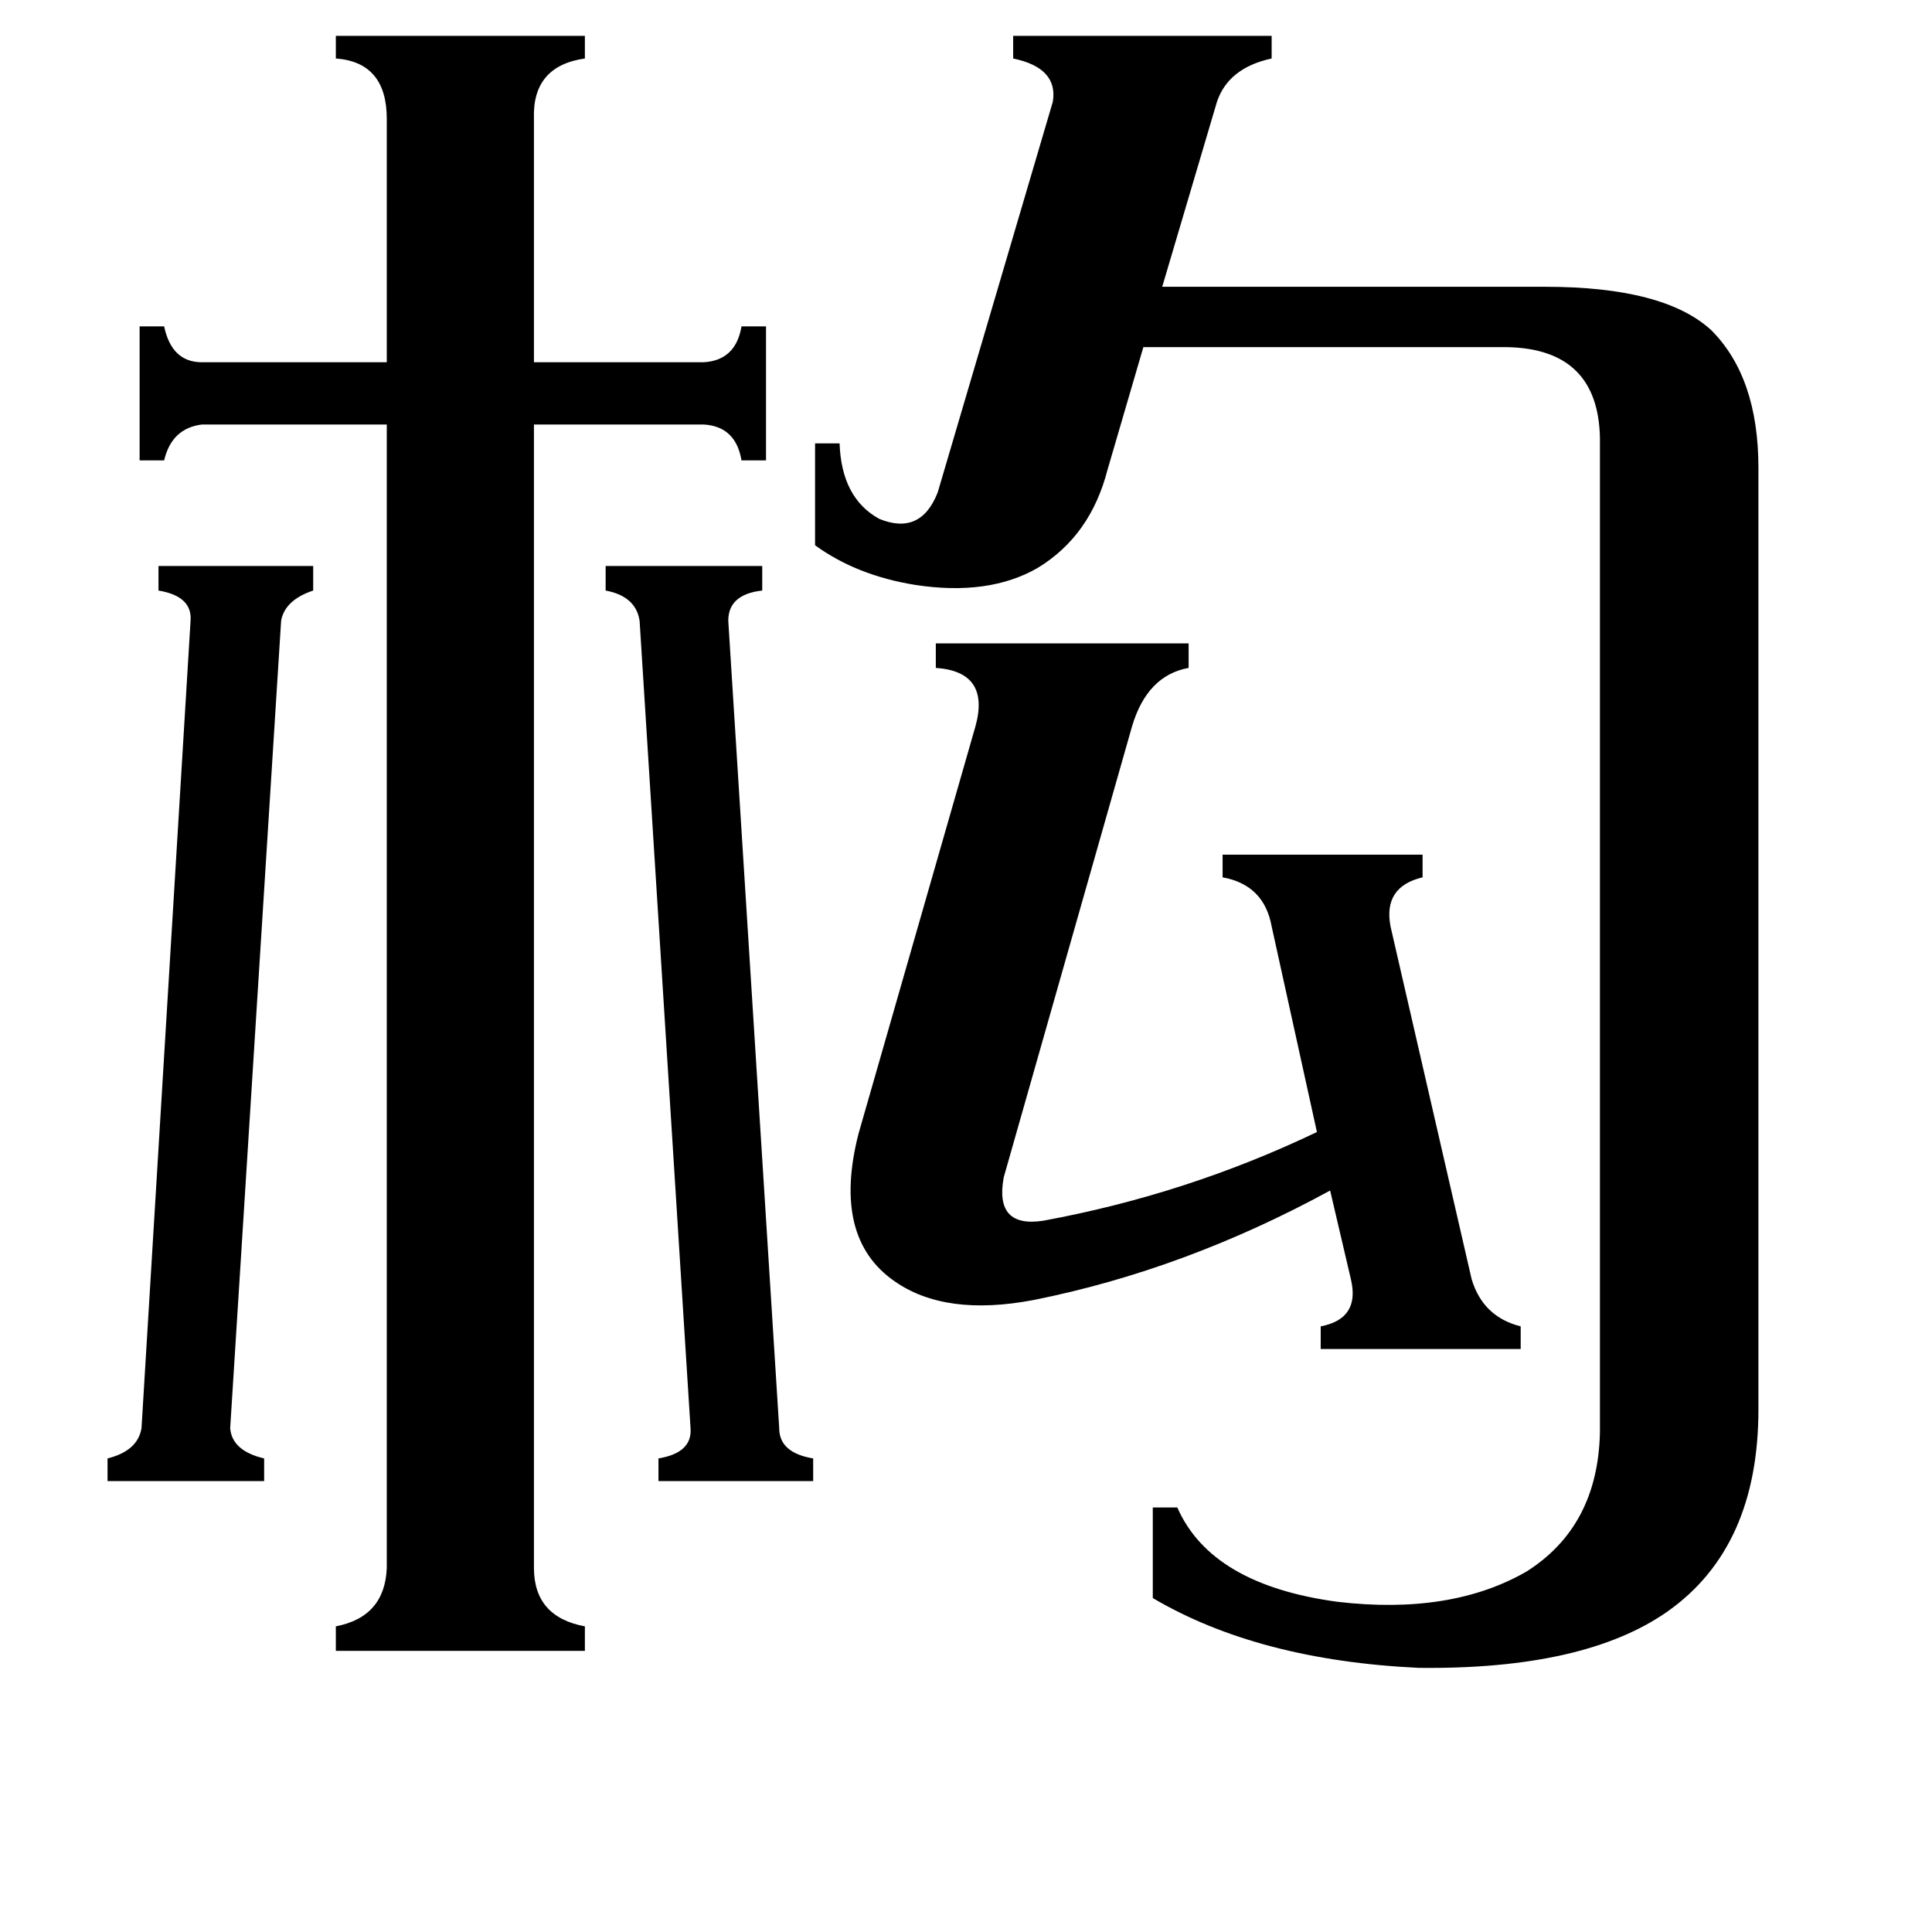 <svg xmlns="http://www.w3.org/2000/svg" viewBox="0 -800 1024 1024">
	<path fill="#000000" d="M413 -43Q413 -30 431 -27V-15H349V-27Q367 -30 366 -43L339 -471Q337 -484 321 -487V-500H404V-487Q386 -485 386 -471ZM101 -471Q102 -484 84 -487V-500H166V-487Q151 -482 149 -471L122 -43Q123 -31 140 -27V-15H57V-27Q73 -31 75 -43ZM532 -176Q527 -149 553 -153Q629 -167 698 -200L674 -309Q670 -331 648 -335V-347H754V-335Q733 -330 737 -309L780 -122Q786 -102 806 -97V-85H700V-97Q721 -101 716 -122L705 -169Q628 -127 548 -111Q501 -102 474 -121Q441 -144 455 -199L517 -415Q525 -444 496 -446V-459H630V-446Q608 -442 600 -415ZM283 31Q283 57 310 62V75H178V62Q204 57 205 31V-575H107Q91 -573 87 -556H74V-627H87Q91 -608 107 -608H205V-737Q205 -767 178 -769V-781H310V-769Q282 -765 283 -737V-608H373Q390 -609 393 -627H406V-556H393Q390 -574 373 -575H283ZM848 -568Q847 -615 799 -616H606L587 -551Q578 -516 550 -499Q524 -484 485 -490Q454 -495 432 -511V-565H445Q446 -536 466 -525Q488 -516 497 -539L558 -746Q561 -764 537 -769V-781H674V-769Q651 -764 645 -746L616 -648H819Q882 -648 907 -625Q932 -600 932 -552V-53Q932 20 884 54Q840 85 752 84Q667 80 611 47V-1H624Q642 40 709 49Q769 56 809 33Q847 9 848 -41Z"/>
</svg>